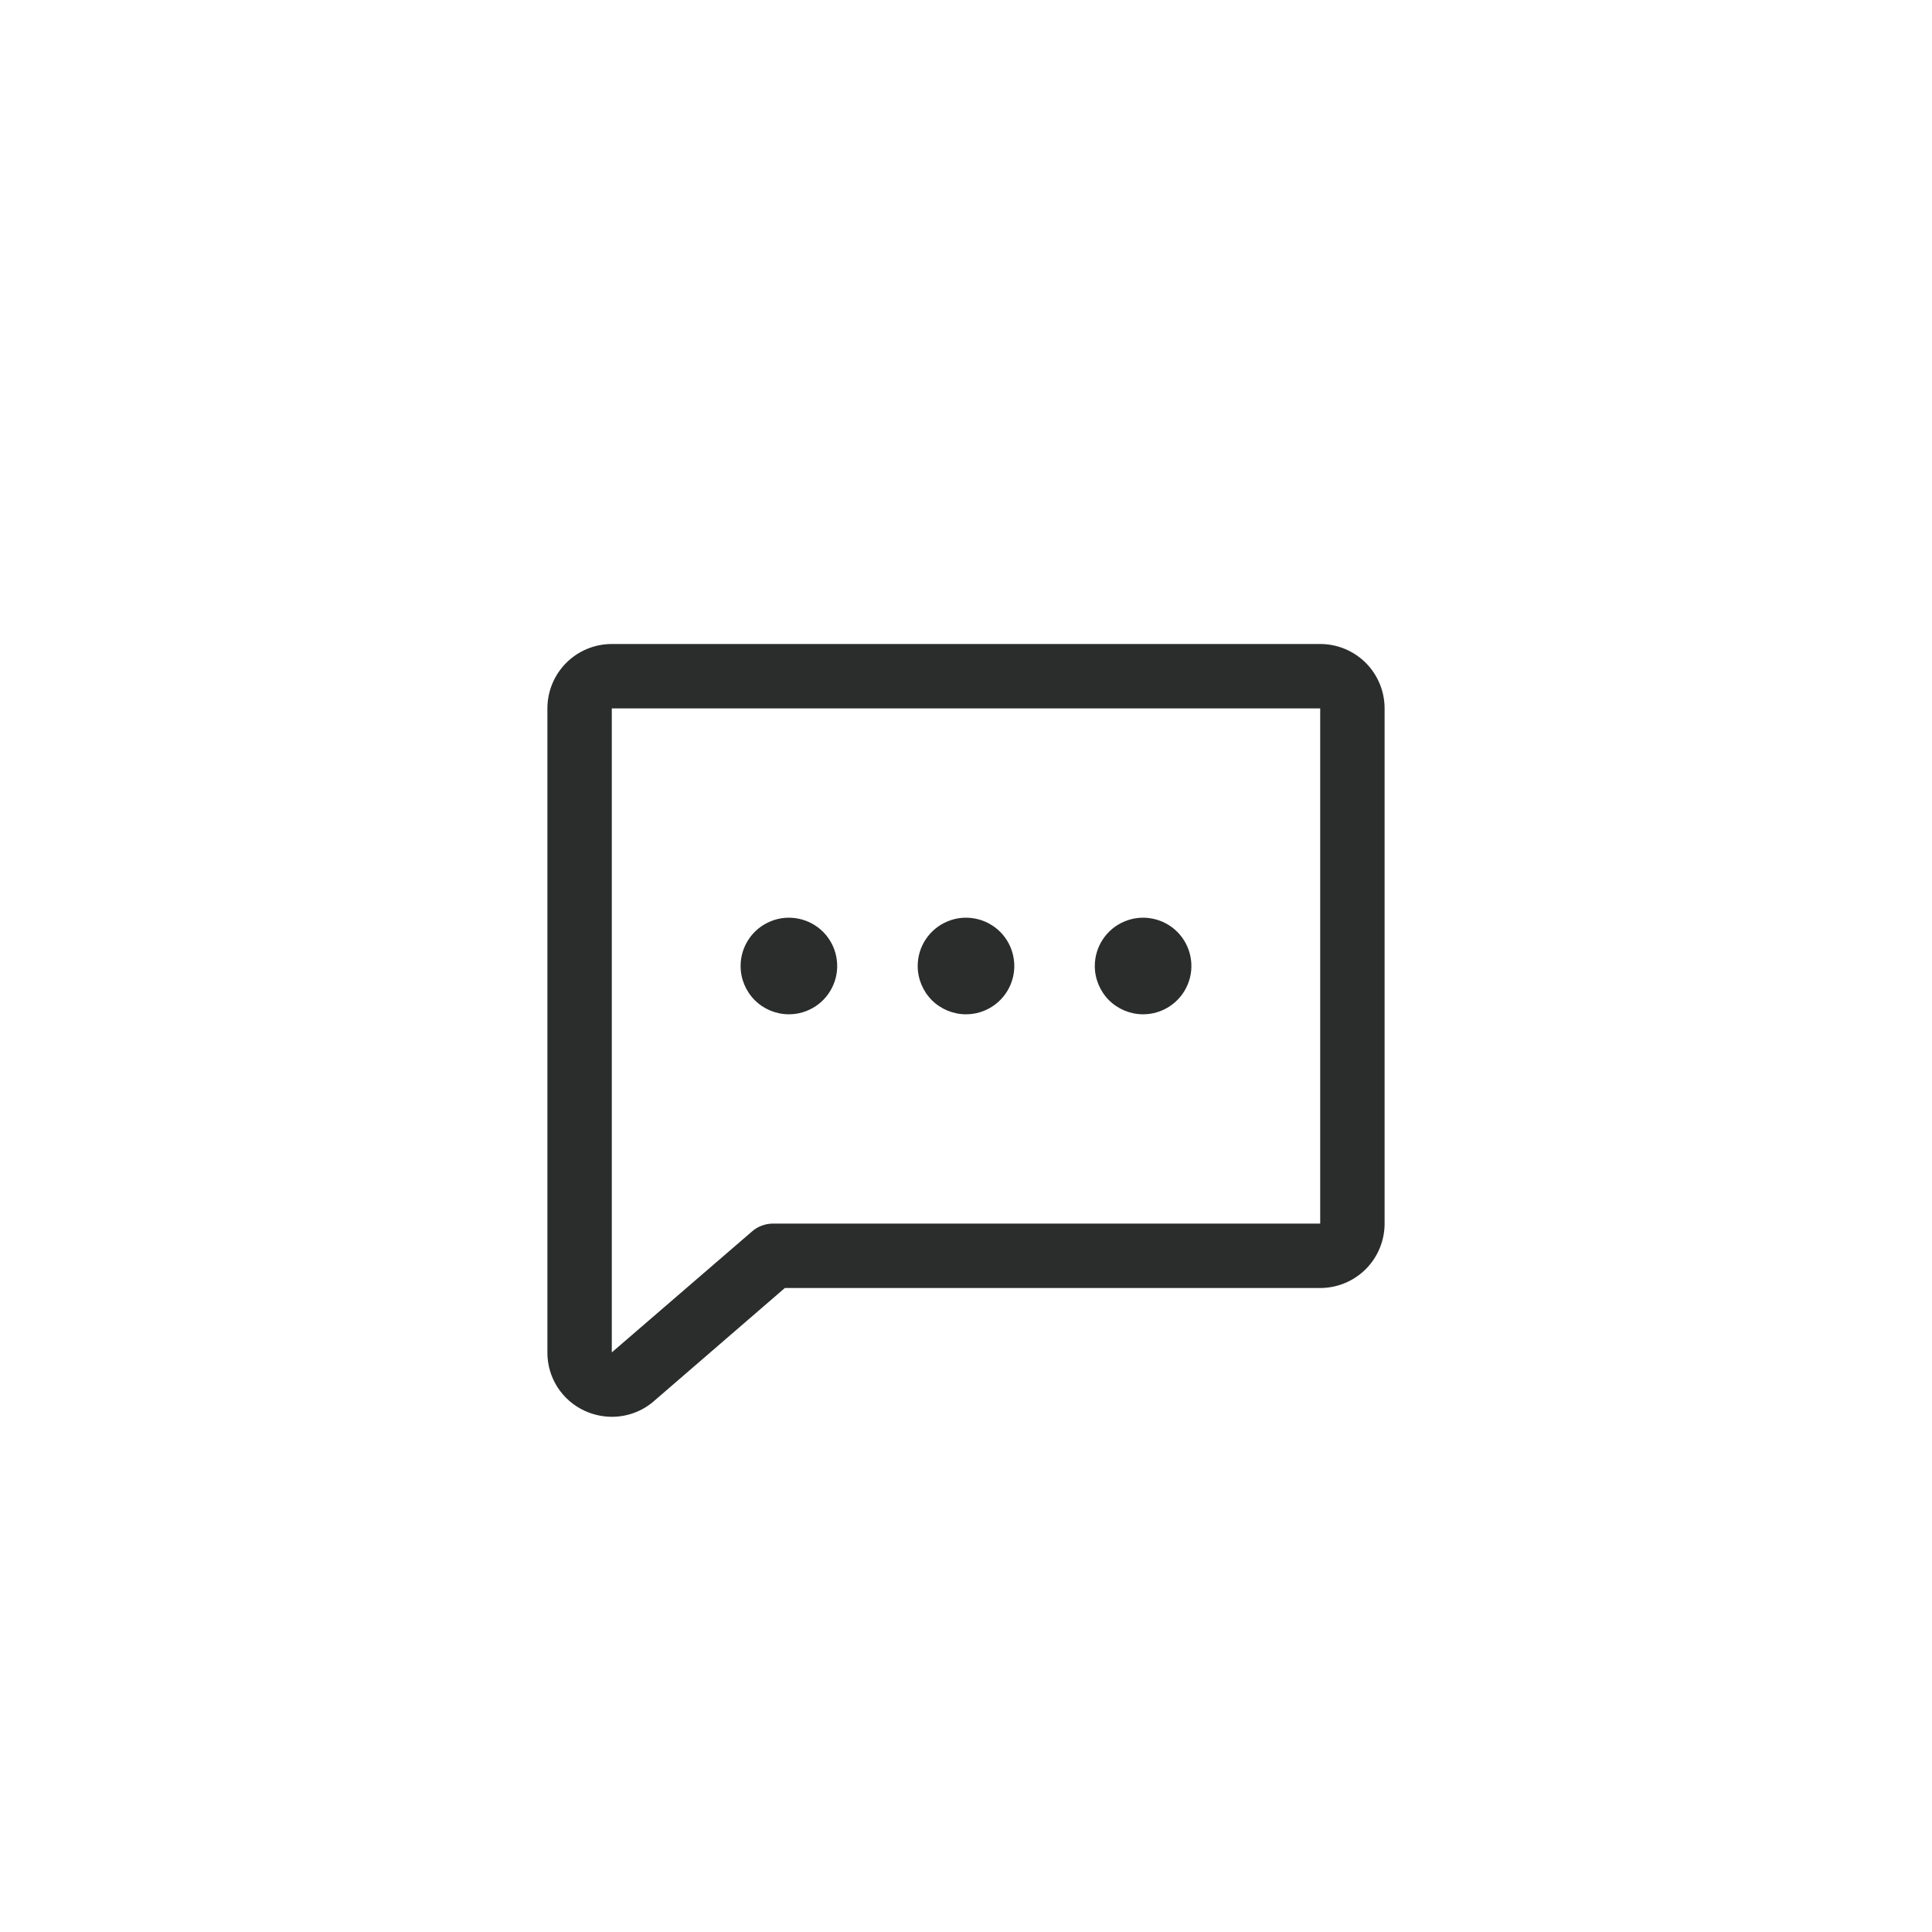<svg width="45" height="45" viewBox="0 0 45 45" fill="none" xmlns="http://www.w3.org/2000/svg">
<path d="M21.375 22.5C21.375 22.277 21.441 22.06 21.565 21.875C21.688 21.69 21.864 21.546 22.07 21.461C22.275 21.375 22.501 21.353 22.72 21.397C22.938 21.44 23.138 21.547 23.296 21.704C23.453 21.862 23.56 22.062 23.603 22.28C23.647 22.499 23.625 22.725 23.539 22.93C23.454 23.136 23.31 23.312 23.125 23.435C22.94 23.559 22.723 23.625 22.5 23.625C22.202 23.625 21.916 23.506 21.704 23.296C21.494 23.084 21.375 22.798 21.375 22.5ZM18.375 23.625C18.598 23.625 18.815 23.559 19 23.435C19.185 23.312 19.329 23.136 19.414 22.93C19.5 22.725 19.522 22.499 19.478 22.28C19.435 22.062 19.328 21.862 19.171 21.704C19.013 21.547 18.813 21.44 18.595 21.397C18.376 21.353 18.15 21.375 17.945 21.461C17.739 21.546 17.563 21.69 17.44 21.875C17.316 22.06 17.25 22.277 17.25 22.5C17.25 22.798 17.369 23.084 17.579 23.296C17.791 23.506 18.077 23.625 18.375 23.625ZM26.625 23.625C26.848 23.625 27.065 23.559 27.25 23.435C27.435 23.312 27.579 23.136 27.664 22.93C27.75 22.725 27.772 22.499 27.728 22.28C27.685 22.062 27.578 21.862 27.421 21.704C27.263 21.547 27.063 21.44 26.845 21.397C26.626 21.353 26.4 21.375 26.195 21.461C25.989 21.546 25.813 21.69 25.69 21.875C25.566 22.06 25.5 22.277 25.5 22.5C25.5 22.798 25.619 23.084 25.829 23.296C26.041 23.506 26.327 23.625 26.625 23.625ZM32.25 16.5V28.5C32.25 28.898 32.092 29.279 31.811 29.561C31.529 29.842 31.148 30 30.75 30H18.281L15.225 32.64L15.217 32.647C14.947 32.876 14.604 33.001 14.25 33C14.03 32.999 13.812 32.951 13.613 32.858C13.354 32.738 13.135 32.546 12.982 32.306C12.829 32.065 12.748 31.785 12.75 31.5V16.5C12.75 16.102 12.908 15.721 13.189 15.439C13.471 15.158 13.852 15 14.25 15H30.75C31.148 15 31.529 15.158 31.811 15.439C32.092 15.721 32.25 16.102 32.25 16.5ZM30.75 16.5H14.25V31.5L17.51 28.688C17.645 28.568 17.819 28.501 18 28.5H30.75V16.5Z" fill="#2B2C2C"/>
</svg>
